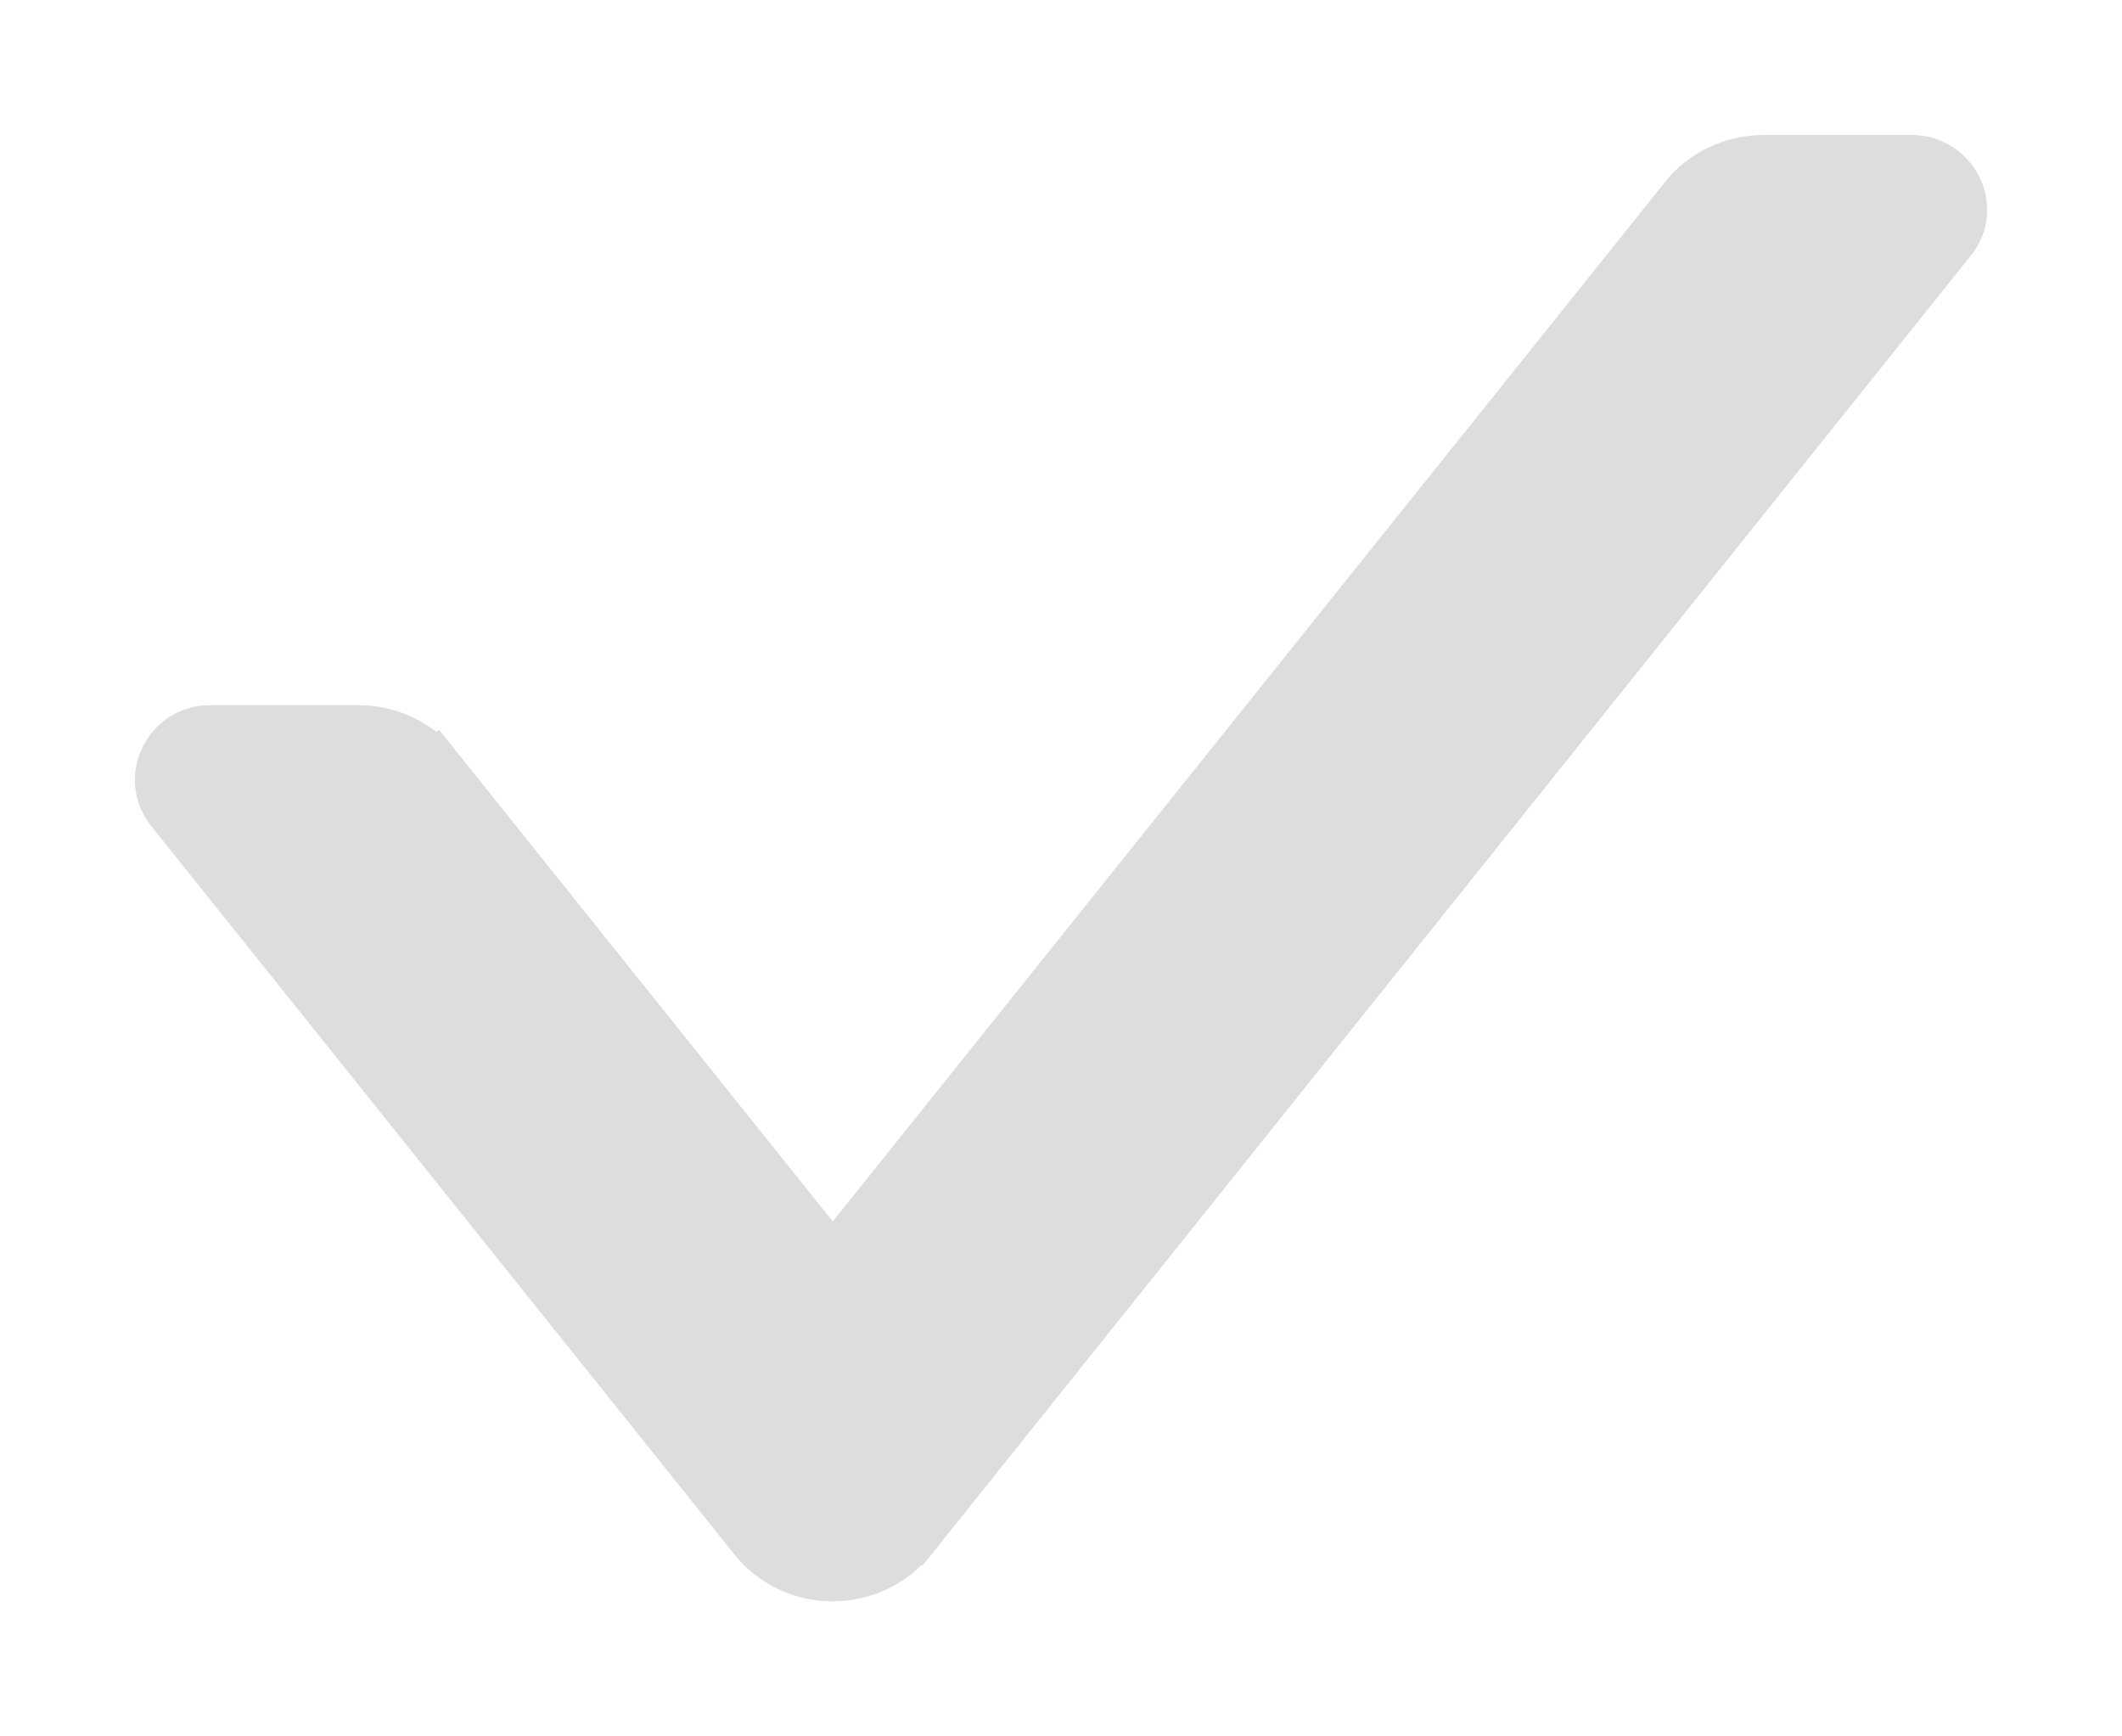 <svg width="11" height="9" viewBox="0 0 11 9" fill="none" xmlns="http://www.w3.org/2000/svg">
<path d="M1.86 3.805H1.859H1.088C0.893 3.805 0.775 4.031 0.902 4.189L0.902 4.189L3.923 7.962L3.923 7.962C4.124 8.213 4.509 8.212 4.711 7.962L4.712 7.962L10.097 1.234C10.098 1.234 10.098 1.234 10.098 1.233C10.227 1.074 10.104 0.85 9.912 0.85H9.141C8.988 0.85 8.842 0.919 8.746 1.039C8.746 1.039 8.746 1.04 8.746 1.04L4.317 6.571L2.253 3.994L2.136 4.088L2.253 3.994L2.253 3.994C2.206 3.935 2.146 3.887 2.078 3.855C2.01 3.822 1.935 3.805 1.86 3.805Z" fill="#DDDDDD" stroke="#DDDDDD" stroke-width="0.3"/>
</svg>
